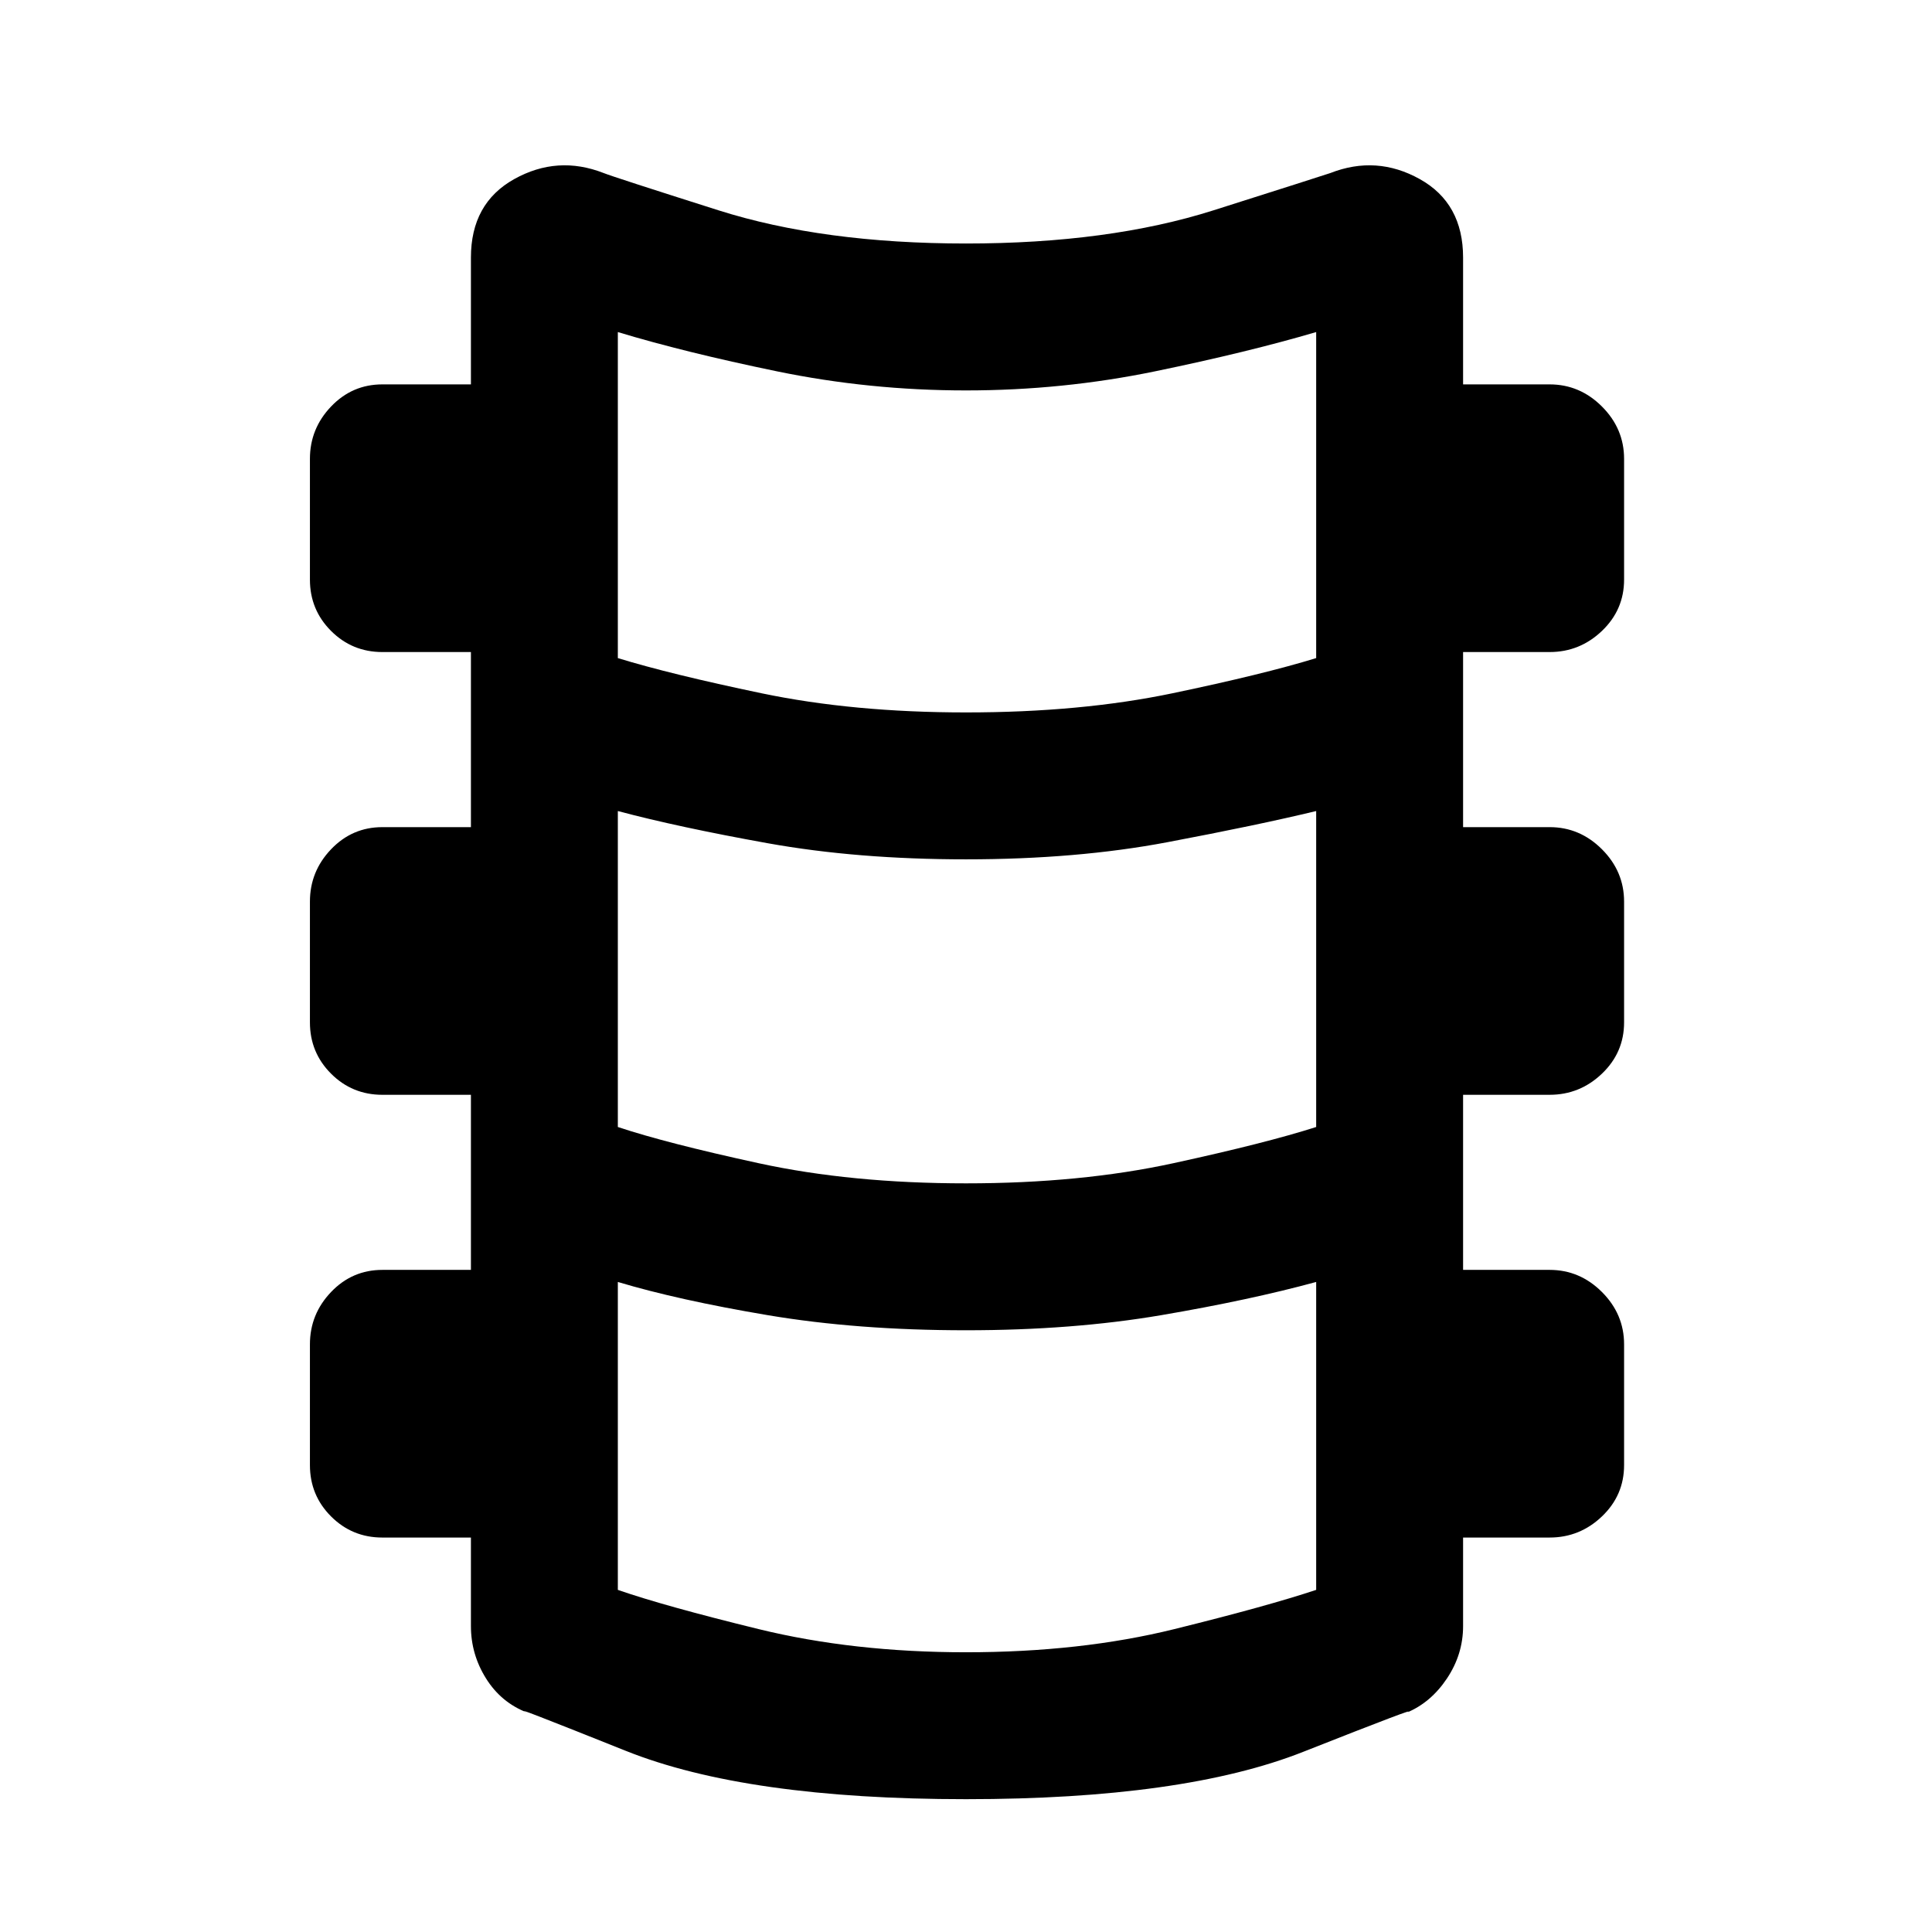 <svg xmlns="http://www.w3.org/2000/svg" height="48" width="48"><path d="M24 44.7q-5.45 0-8.45-1.2-3-1.2-2.45-.95-.65-.25-1.025-.85-.375-.6-.375-1.3v-2.2H9.5q-.75 0-1.275-.525Q7.7 37.15 7.7 36.4v-3q0-.75.525-1.3t1.275-.55h2.2V27.2H9.5q-.75 0-1.275-.525Q7.7 26.15 7.7 25.4v-3q0-.75.525-1.3t1.275-.55h2.2V16.2H9.5q-.75 0-1.275-.525Q7.7 15.15 7.7 14.4v-3q0-.75.525-1.3T9.5 9.55h2.2V6.4q0-1.35 1.075-1.95Q13.85 3.85 15 4.3q.25.1 2.85.925 2.6.825 6.15.825 3.55 0 6.15-.825 2.6-.825 2.9-.925 1.15-.45 2.225.15 1.075.6 1.075 1.95v3.15h2.15q.75 0 1.3.55t.55 1.3v3q0 .75-.55 1.275-.55.525-1.3.525h-2.15v4.35h2.15q.75 0 1.3.55t.55 1.3v3q0 .75-.55 1.275-.55.525-1.3.525h-2.15v4.35h2.15q.75 0 1.3.55t.55 1.3v3q0 .75-.55 1.275-.55.525-1.3.525h-2.15v2.2q0 .7-.4 1.3-.4.6-1 .85.4-.2-2.575.975T24 44.7Zm0-27q2.85 0 5.125-.475t3.575-.875v-8.1q-1.7.5-4 .975T24 9.7q-2.4 0-4.7-.475-2.3-.475-3.95-.975v8.1q1.3.4 3.575.875Q21.2 17.7 24 17.7Zm0 11.7q2.85 0 5.15-.5 2.3-.5 3.55-.9v-7.85q-1.45.35-3.7.775-2.25.425-5 .425-2.7 0-4.925-.4-2.225-.4-3.725-.8V28q1.2.4 3.5.9t5.15.5Zm0 11.65q2.85 0 5.175-.575Q31.5 39.9 32.7 39.5v-7.65q-1.65.45-3.85.825-2.2.375-4.85.375-2.7 0-4.925-.375-2.225-.375-3.725-.825v7.65q1.15.4 3.5.975t5.15.575Z"/></svg>